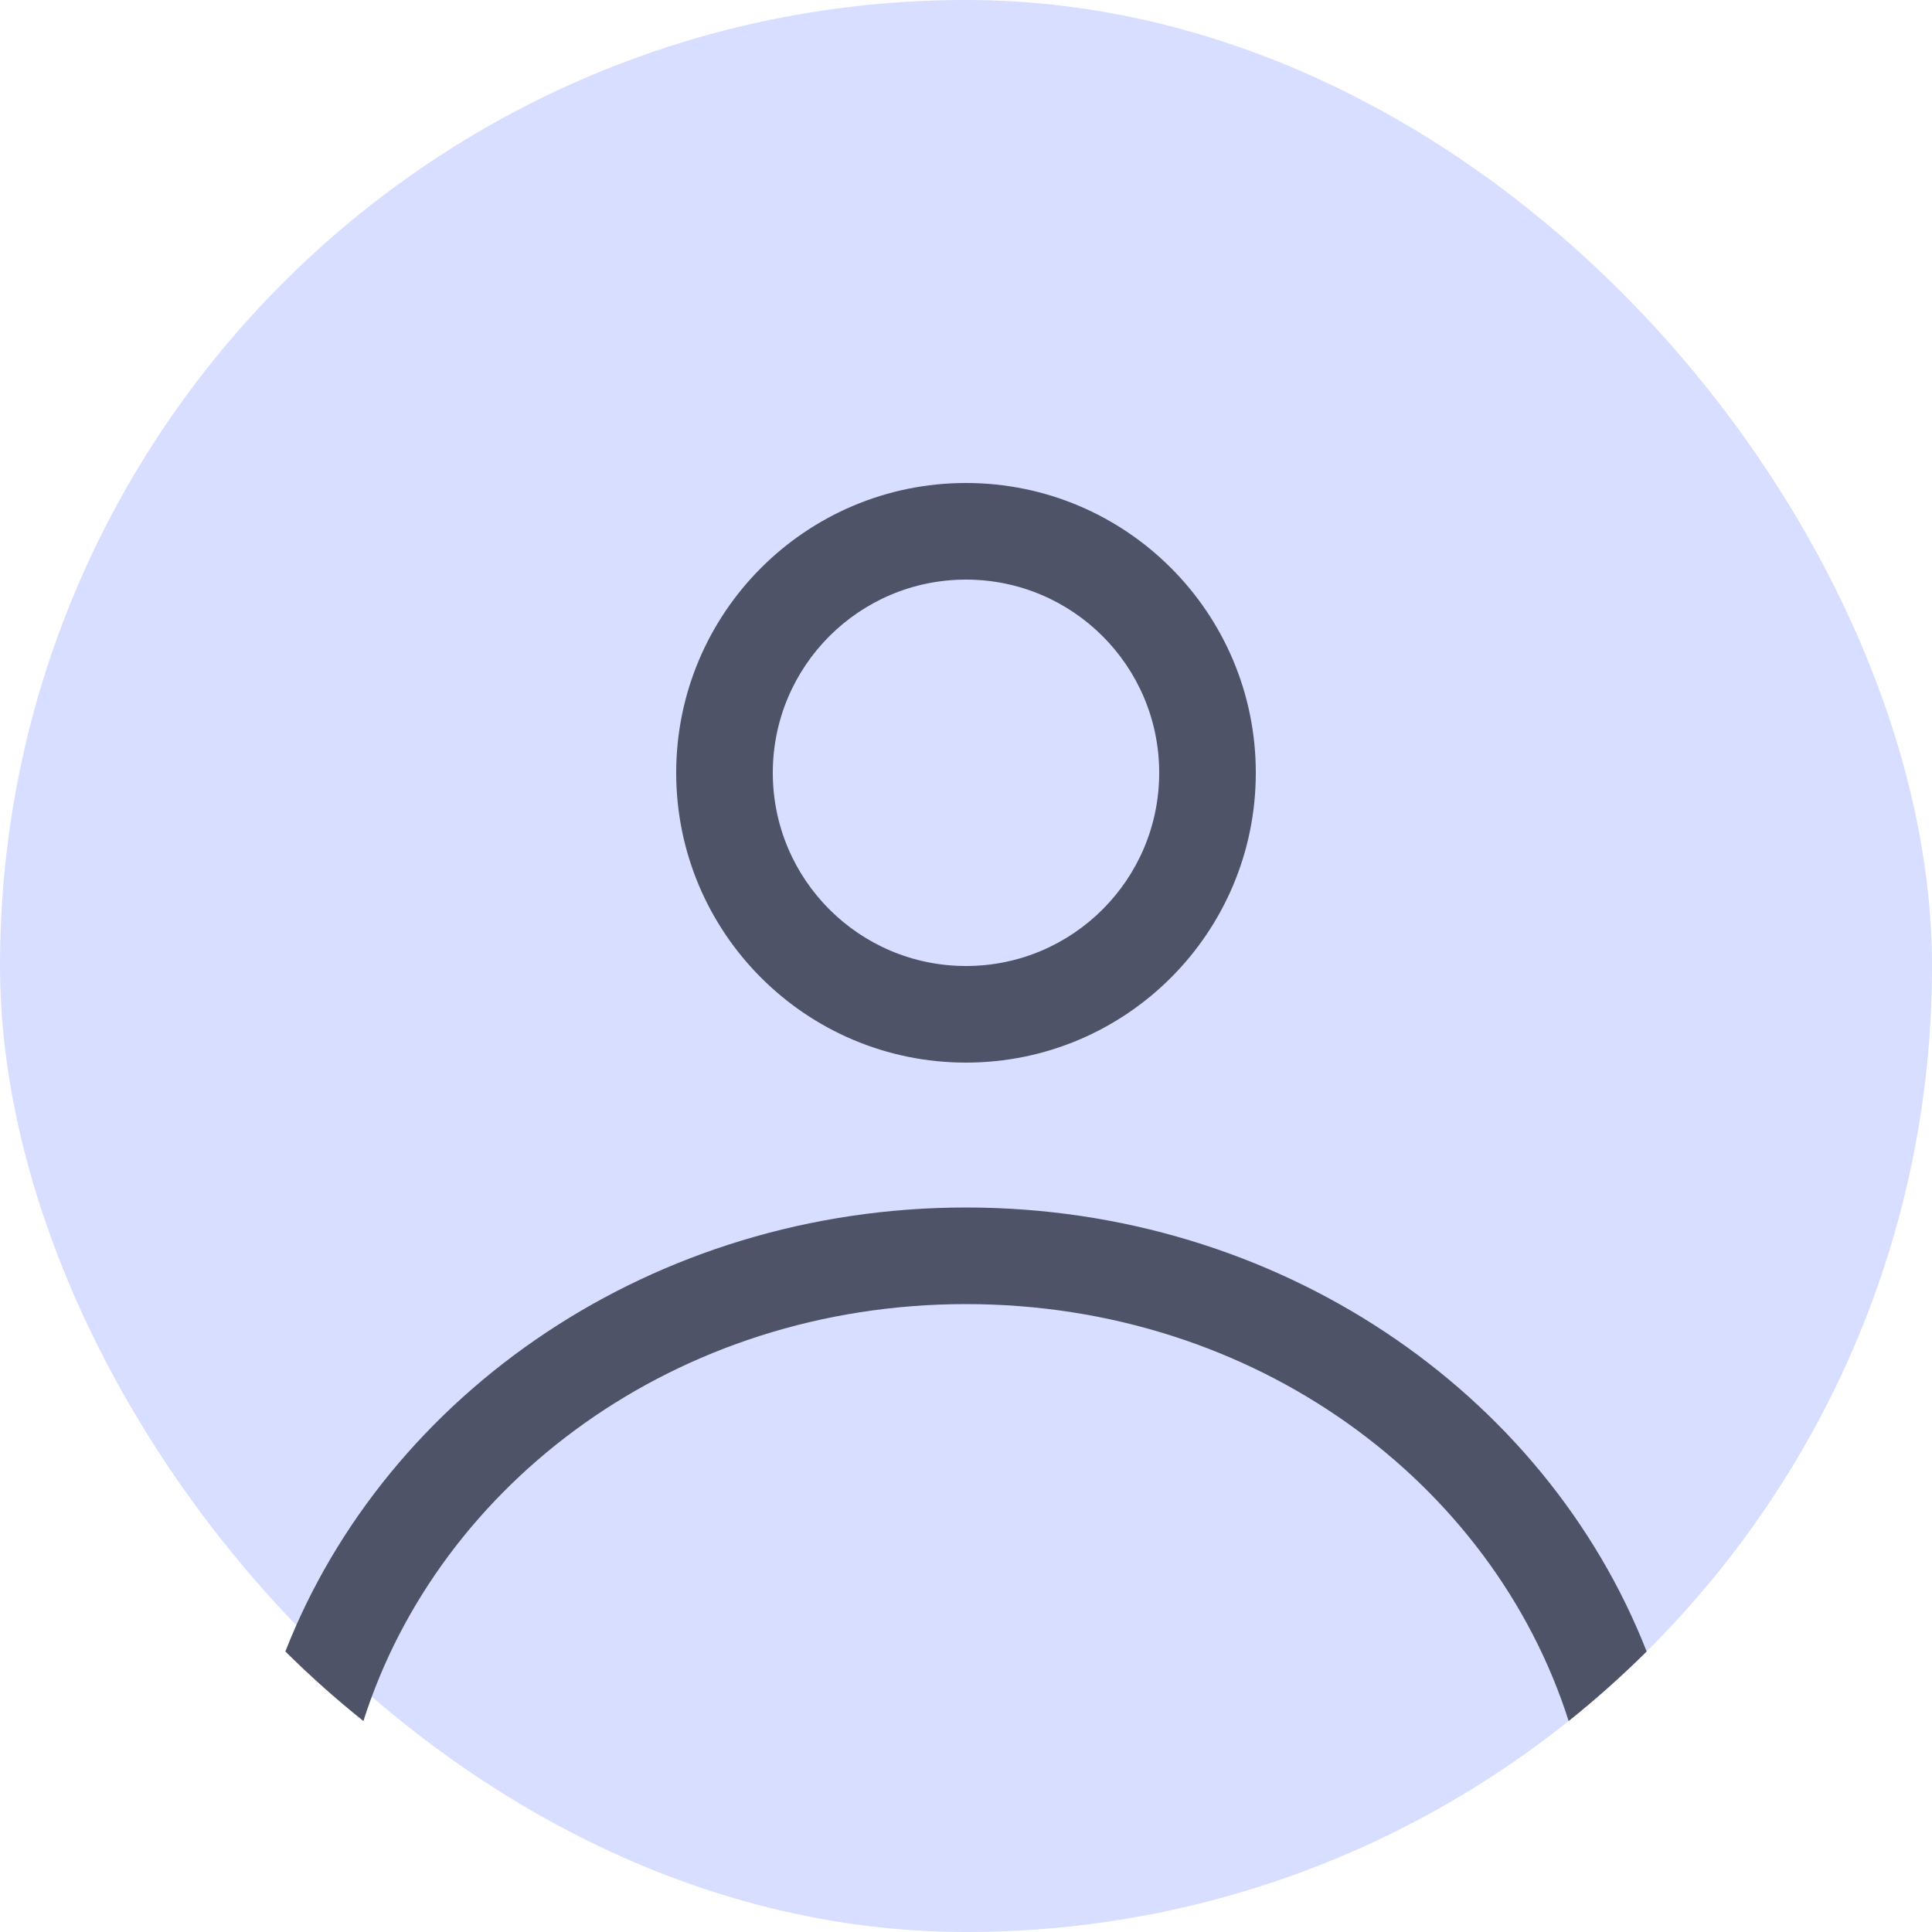<svg width="30" height="30" viewBox="0 0 30 30" fill="none" xmlns="http://www.w3.org/2000/svg">
<rect width="30" height="30" rx="15" fill="#D7DEFF"/>
<path fill-rule="evenodd" clip-rule="evenodd" d="M19.5 12C19.5 14.485 17.485 16.5 15 16.5C12.515 16.5 10.5 14.485 10.5 12C10.5 9.515 12.515 7.5 15 7.5C17.485 7.5 19.5 9.515 19.5 12ZM18 12C18 13.657 16.657 15 15 15C13.343 15 12 13.657 12 12C12 10.343 13.343 9 15 9C16.657 9 18 10.343 18 12Z" fill="#4F5367"/>
<path d="M15 18.75C10.144 18.75 6.007 21.621 4.431 25.644C4.815 26.025 5.22 26.386 5.643 26.724C6.816 23.031 10.498 20.25 15 20.25C19.503 20.25 23.184 23.031 24.358 26.724C24.781 26.386 25.185 26.025 25.569 25.644C23.993 21.621 19.856 18.75 15 18.75Z" fill="#4F5367"/>
</svg>
